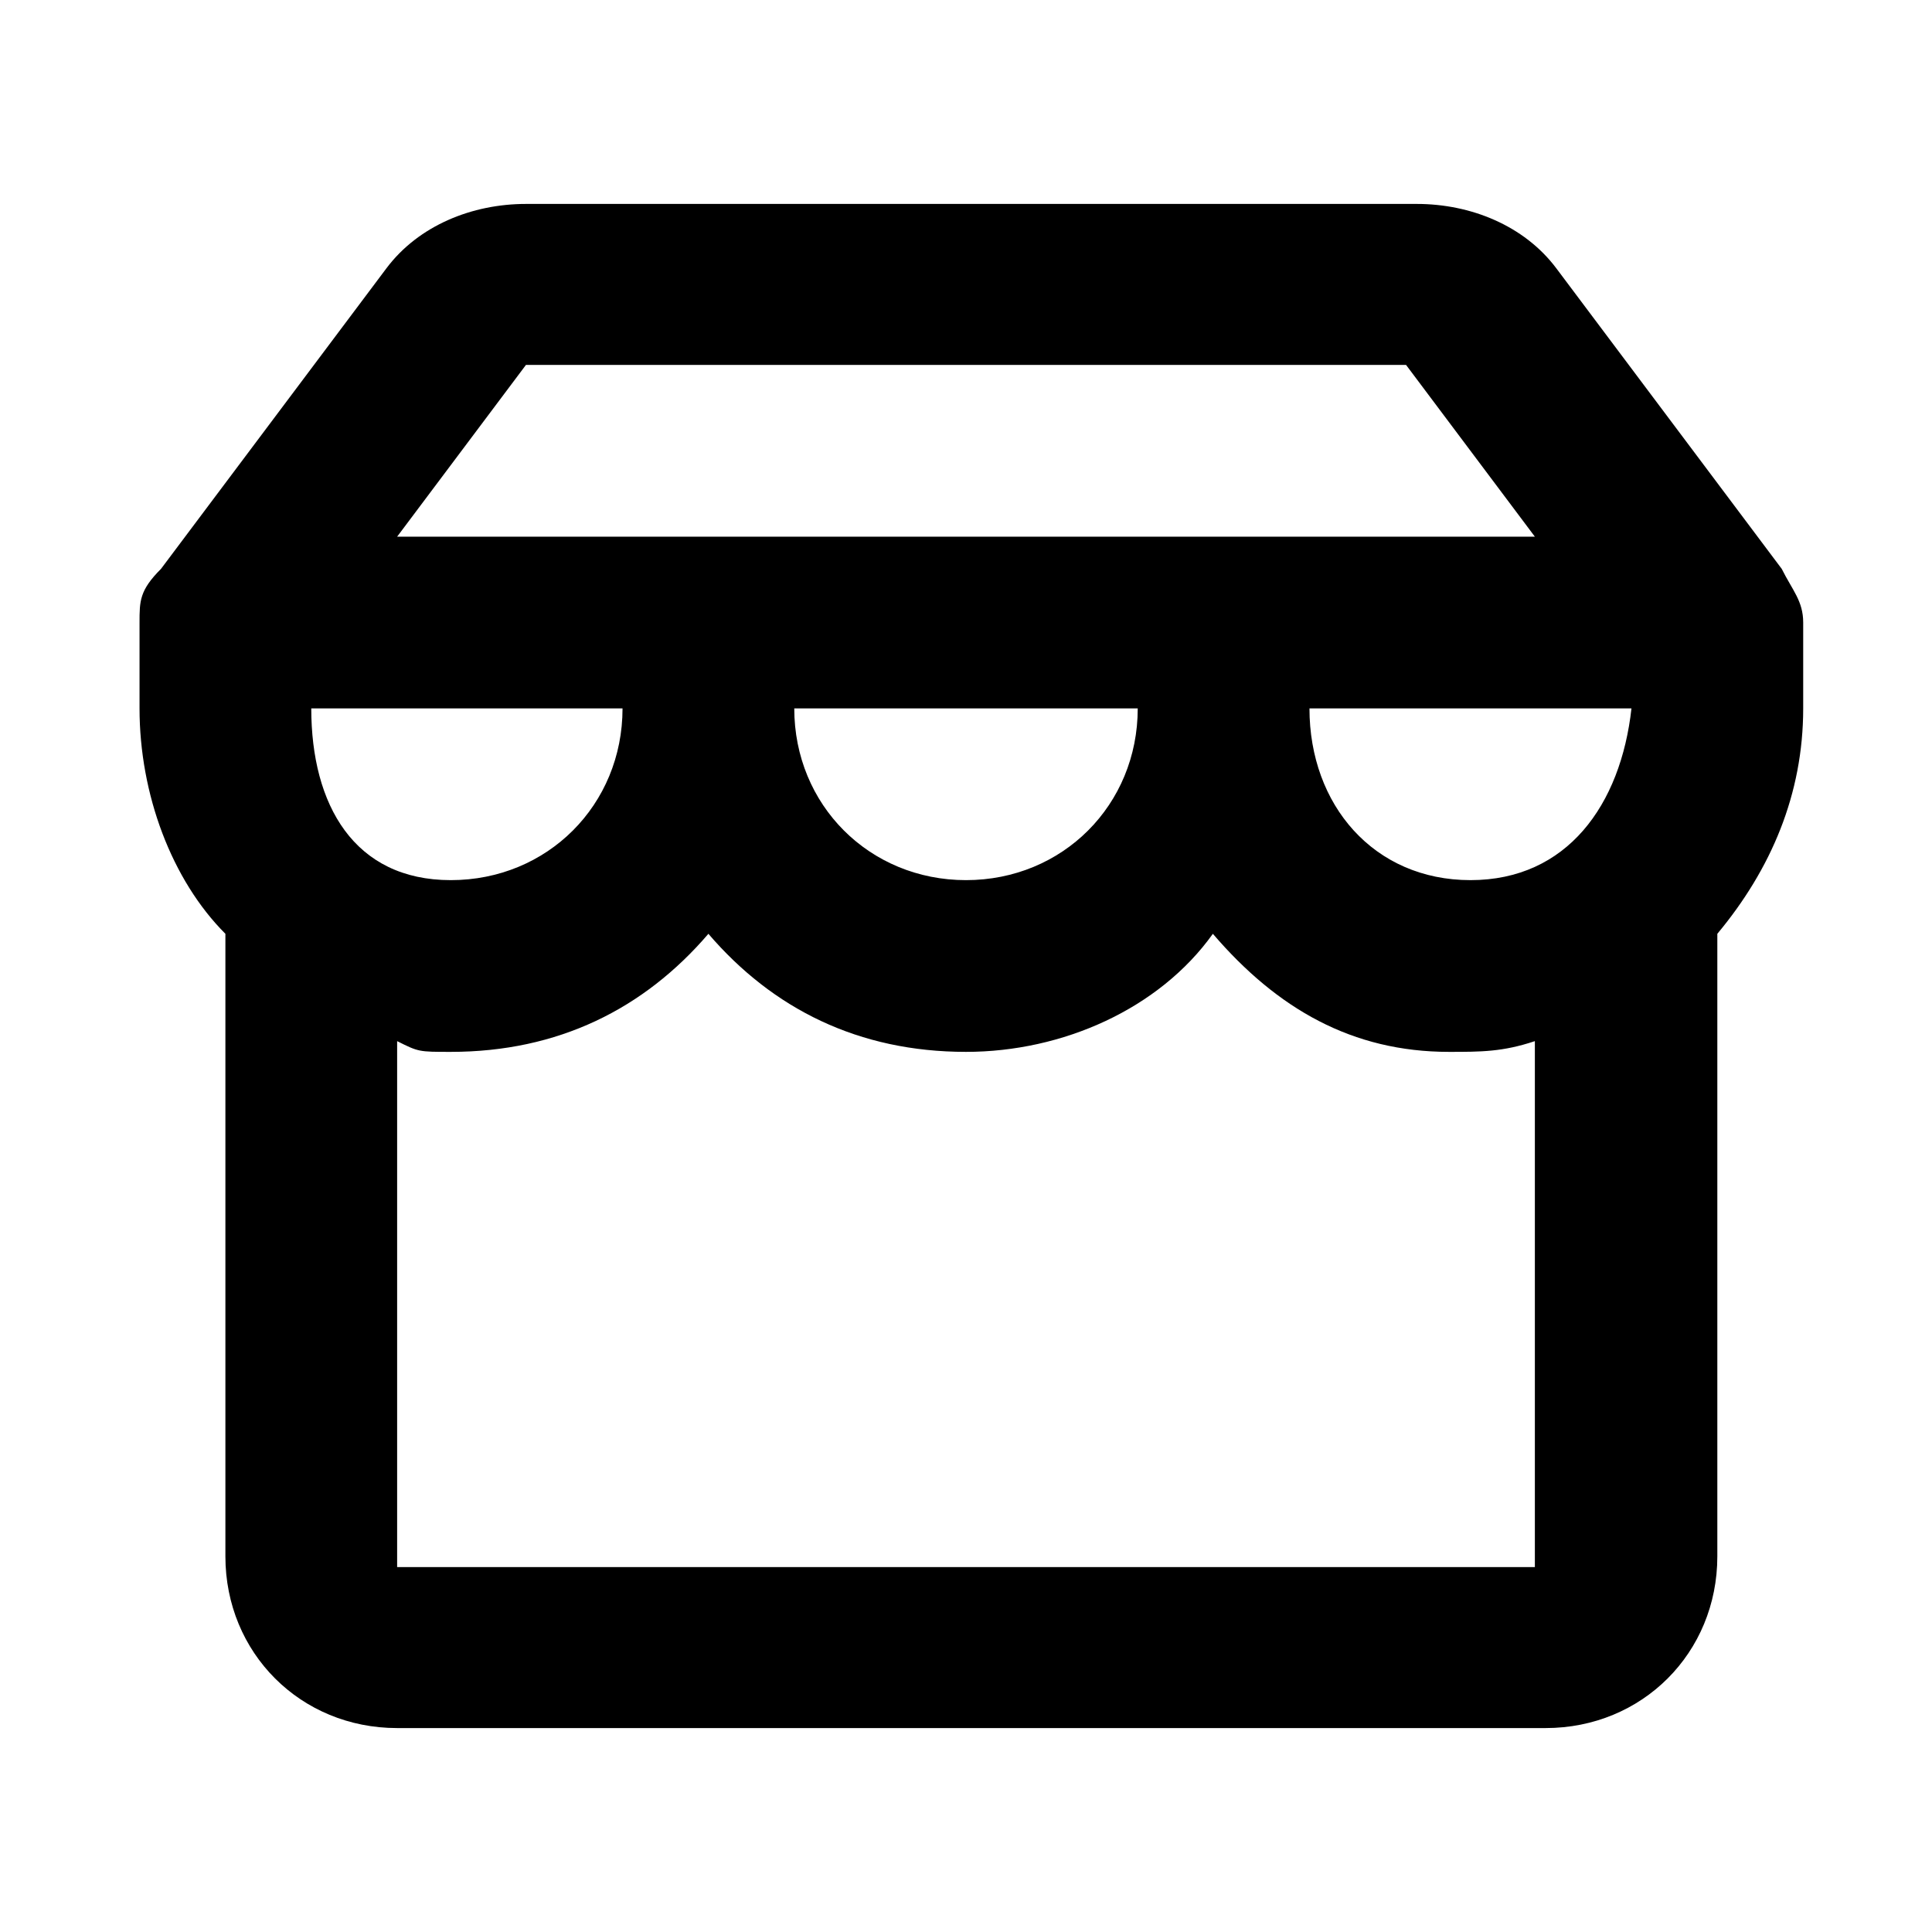 <svg t="1658556882229" class="icon" viewBox="0 0 1024 1024" version="1.1" xmlns="http://www.w3.org/2000/svg" p-id="15225" width="200" height="200"><path d="M944.356 301.511l-119.467-159.289c-17.067-22.756-45.511-34.133-73.956-34.133H278.756c-28.444 0-56.889 11.378-73.956 34.133L85.333 301.511c-11.378 11.378-11.378 17.067-11.378 28.444v45.511c0 45.511 17.067 91.022 45.511 119.467v329.956c0 51.2 39.822 91.022 91.022 91.022h608.711c51.2 0 91.022-39.822 91.022-91.022V494.933c28.444-34.133 45.511-73.956 45.511-119.467v-45.511c0-11.378-5.689-17.067-11.378-28.444zM278.756 193.422h466.489L813.511 284.444H210.489l68.267-91.022z m324.267 182.044c0 51.2-39.822 91.022-91.022 91.022s-91.022-39.822-91.022-91.022h182.044z m-438.044 0h164.978c0 51.2-39.822 91.022-91.022 91.022-51.2 0-73.956-39.822-73.956-91.022z m648.533 455.111H210.489V551.822c11.378 5.689 11.378 5.689 28.444 5.689 56.889 0 102.4-22.756 136.533-62.578 34.133 39.822 79.644 62.578 136.533 62.578 51.2 0 102.4-22.756 130.844-62.578 34.133 39.822 73.956 62.578 125.156 62.578 17.067 0 28.444 0 45.511-5.689v278.756z m-34.133-364.089c-51.2 0-85.333-39.822-85.333-91.022h170.667c-5.689 51.2-34.133 91.022-85.333 91.022z" p-id="15226"></path></svg>